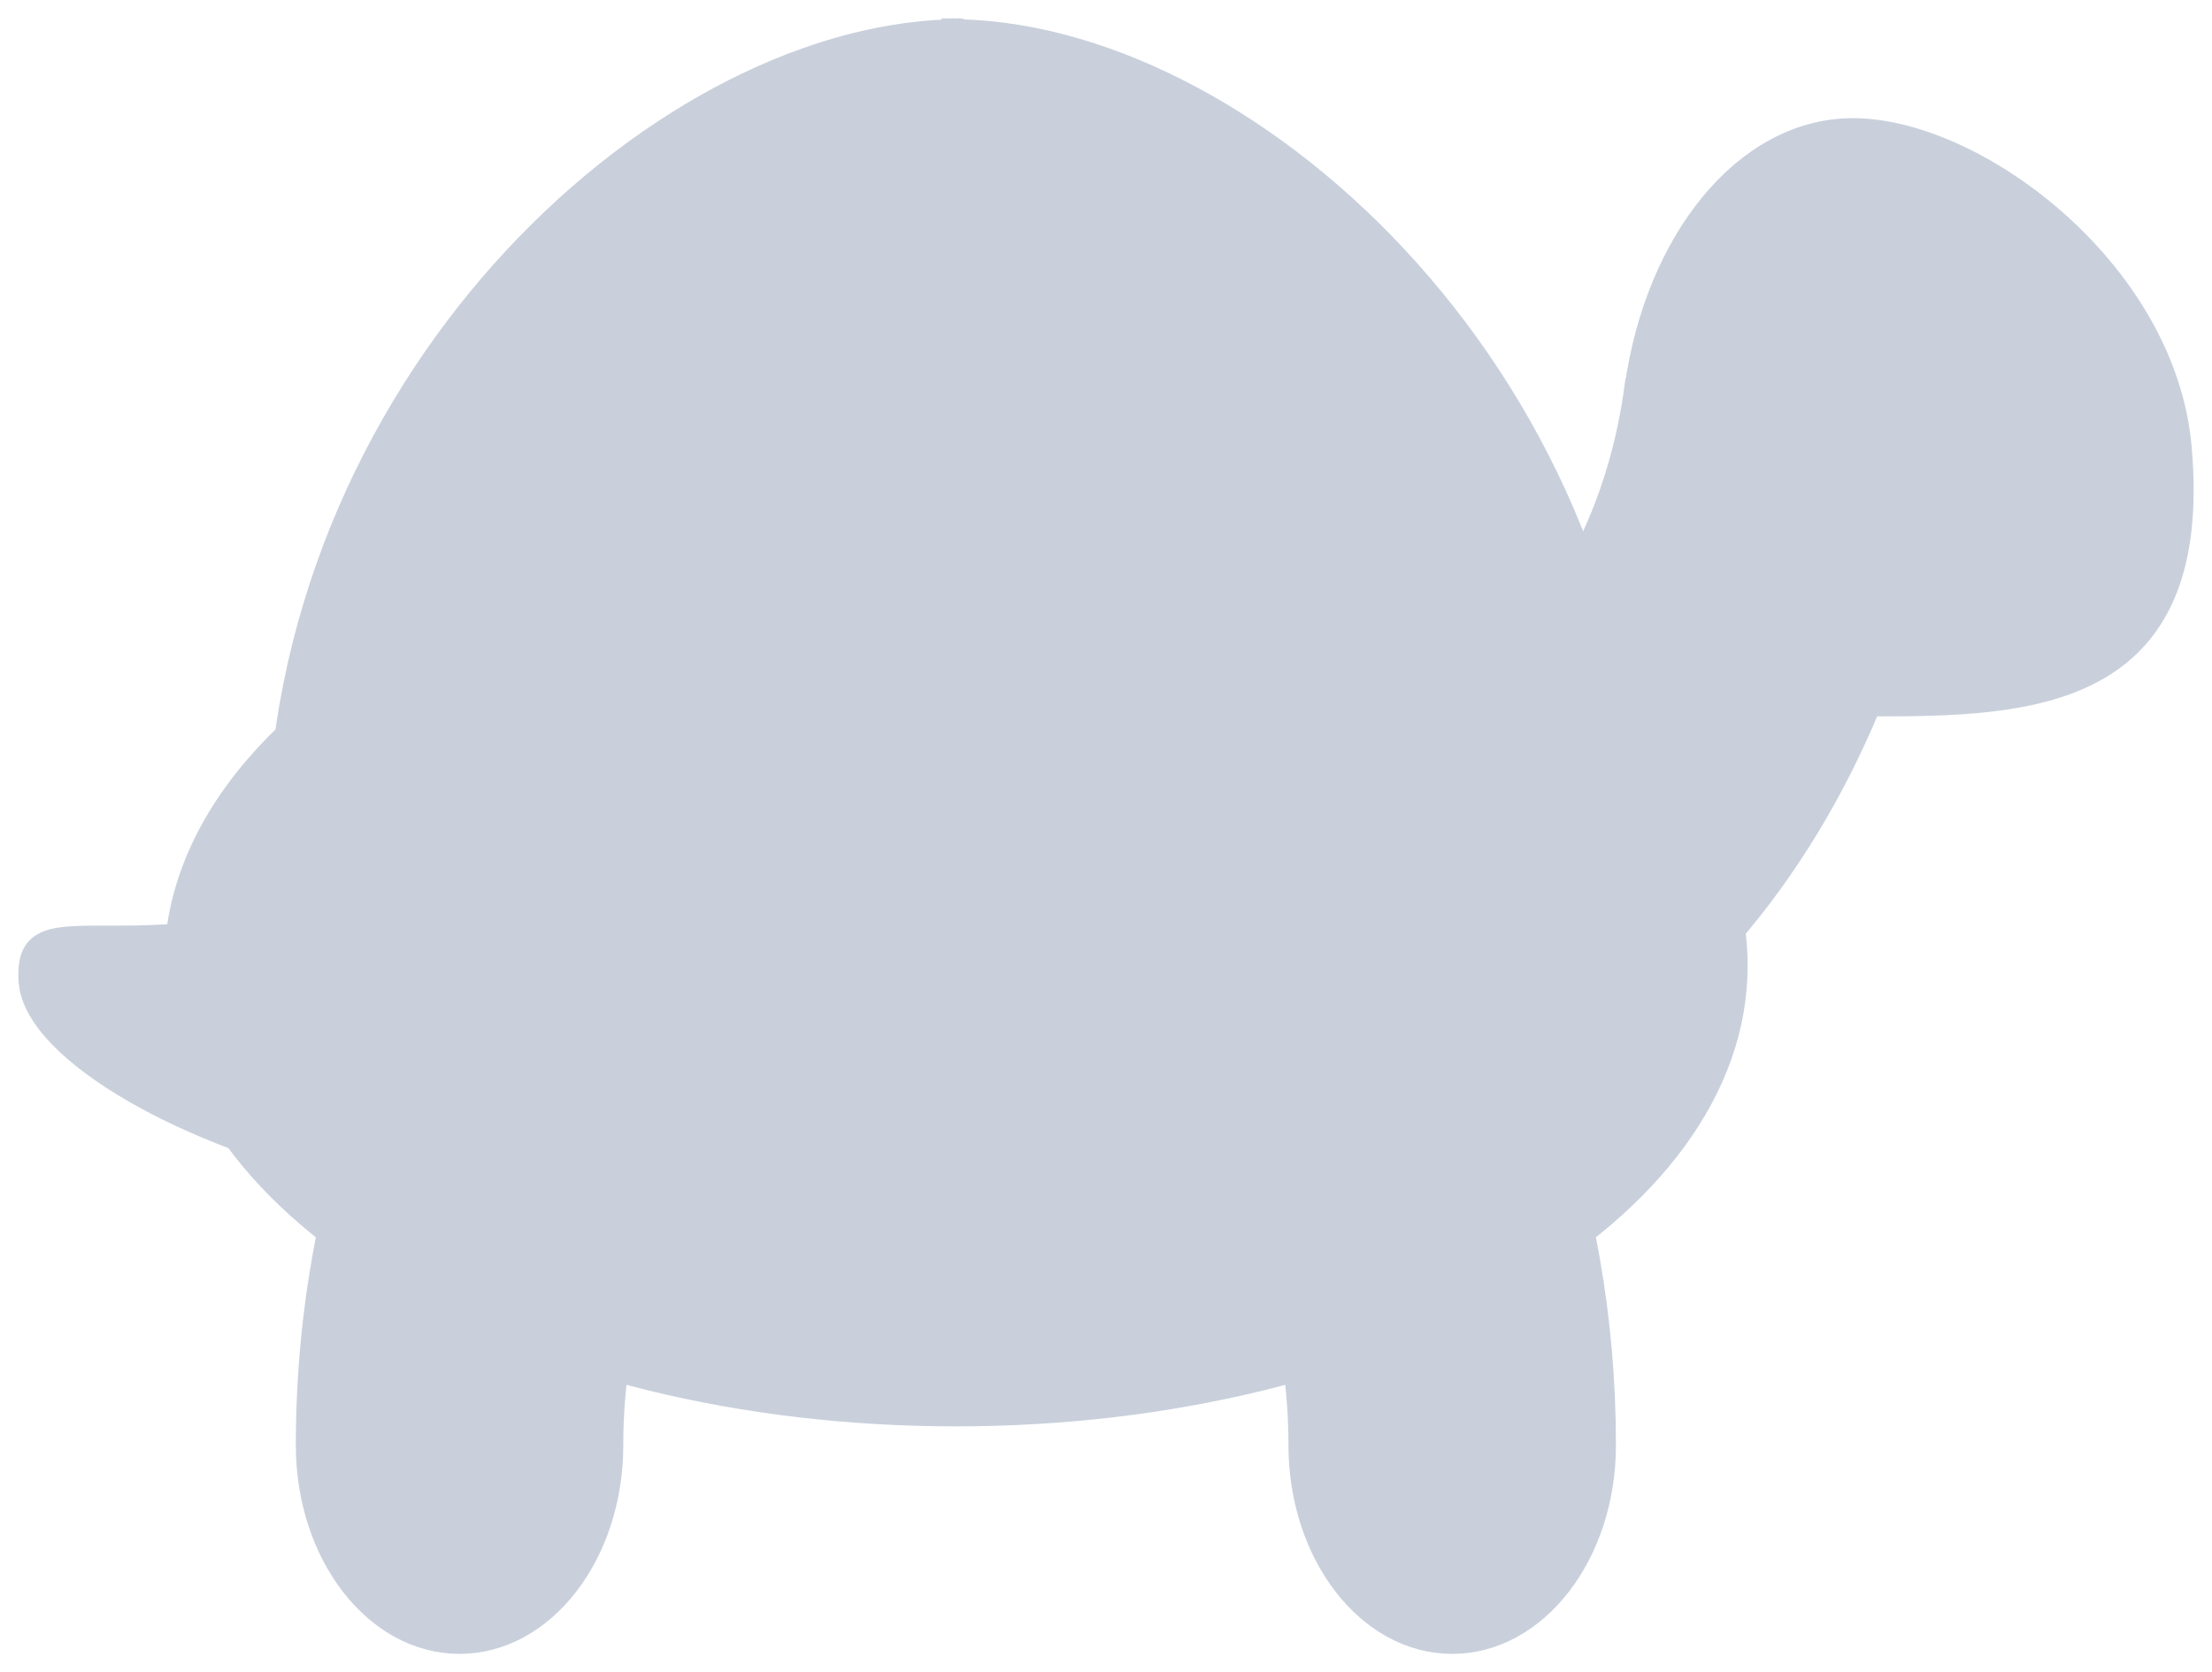 <svg width="82" height="62" viewBox="0 0 82 62" fill="none" xmlns="http://www.w3.org/2000/svg">
<path d="M14.456 32.4C16.012 31.661 17.5 31.189 18.818 30.999C23.15 25.692 29.003 22.431 35.435 22.431C40.467 22.431 45.144 24.427 49.016 27.837C54.749 27.288 59.563 21.733 60.542 14.319L60.551 14.318C61.32 8.891 64.596 4.78 68.573 4.702C73.177 4.612 80.332 9.926 80.925 16.569C81.777 26.106 75.183 26.242 69.374 26.242C66.731 32.605 62.437 37.599 57.295 40.353C58.762 44.371 59.584 48.855 59.584 53.583C59.584 57.679 57.011 61 53.834 61C50.658 61 48.084 57.679 48.084 53.583C48.084 49.254 46.768 45.316 44.628 42.392C41.07 41.68 39.312 39.916 38.782 37.849C37.692 37.462 36.566 37.265 35.435 37.265C28.461 37.265 22.785 44.585 22.785 53.583C22.785 57.679 20.212 61 17.035 61C13.859 61 11.286 57.679 11.286 53.583C11.286 50.036 11.749 46.626 12.599 43.446C7.364 42.364 1.183 39.16 1.008 36.37C0.781 32.747 5.395 36.701 14.456 32.4Z" fill="#C9D0DC" stroke="#C9D0DC" stroke-width="0.64"/>
<path d="M68.899 8.416C67.676 8.416 66.684 9.695 66.684 11.274V14.787C66.684 16.365 67.676 17.644 68.899 17.644C70.123 17.644 71.114 16.365 71.114 14.787V11.274C71.115 9.695 70.123 8.416 68.899 8.416Z" fill="#C9D0DC" stroke="#C9D0DC" stroke-width="0.64"/>
<path d="M17.511 22.614C17.545 22.523 17.577 22.434 17.612 22.342C21.393 12.484 27.273 7.807 28.505 9.03C29.497 10.016 27.546 10.255 25.561 20.033C27.524 19.624 29.584 19.332 31.717 19.174C32.775 13.514 34.326 8.839 35.435 8.839C36.544 8.839 38.096 13.514 39.153 19.174C41.286 19.332 43.347 19.624 45.309 20.033C43.325 10.255 41.373 10.016 42.365 9.03C43.597 7.807 49.477 12.484 53.258 22.342C53.293 22.434 53.325 22.523 53.359 22.614C60.122 25.683 64.466 30.449 64.466 35.801C64.466 45.059 51.468 52.565 35.435 52.565C19.402 52.565 6.404 45.059 6.404 35.801C6.404 30.449 10.748 25.683 17.511 22.614Z" fill="#C9D0DC" stroke="#C9D0DC" stroke-width="0.64"/>
<path d="M35.224 1.037V1C35.235 1 35.245 1.004 35.256 1.004C35.267 1.004 35.277 1 35.288 1V1.007C35.337 1.007 35.387 1.019 35.435 1.019C35.483 1.019 35.533 1.007 35.582 1.007V1C35.593 1 35.603 1.004 35.614 1.004C35.625 1.004 35.646 1.037 35.646 1.037C46.718 1.349 60.672 14.381 60.672 31.673C60.672 34.015 58.402 46.298 35.646 46.456V46.47C35.634 46.47 35.625 46.469 35.614 46.469C35.602 46.469 35.593 46.47 35.582 46.47V46.468C35.53 46.468 35.486 46.463 35.435 46.463C35.383 46.463 35.34 46.468 35.288 46.468V46.47C35.277 46.47 35.267 46.469 35.256 46.469C35.245 46.469 35.235 46.47 35.224 46.47V46.456C12.468 46.298 10.198 34.015 10.198 31.673C10.198 14.381 24.152 1.349 35.224 1.037ZM46.702 28.853C48.185 40.958 52.401 34.767 53.632 33.545C54.863 32.322 55.976 29.431 53.258 22.342C49.477 12.484 43.596 7.807 42.365 9.03C41.134 10.252 44.43 10.323 46.702 28.853ZM35.435 38.609C37.274 38.609 40.332 39.472 40.332 30.586C40.332 21.7 37.274 8.839 35.435 8.839C33.596 8.839 30.538 21.7 30.538 30.586C30.538 39.472 33.596 38.609 35.435 38.609ZM17.238 33.545C18.469 34.767 22.684 40.958 24.168 28.853C26.44 10.323 29.736 10.252 28.505 9.03C27.273 7.807 21.393 12.484 17.612 22.342C14.893 29.432 16.007 32.322 17.238 33.545Z" fill="#C9D0DC" stroke="#C9D0DC" stroke-width="0.64"/>
</svg>
